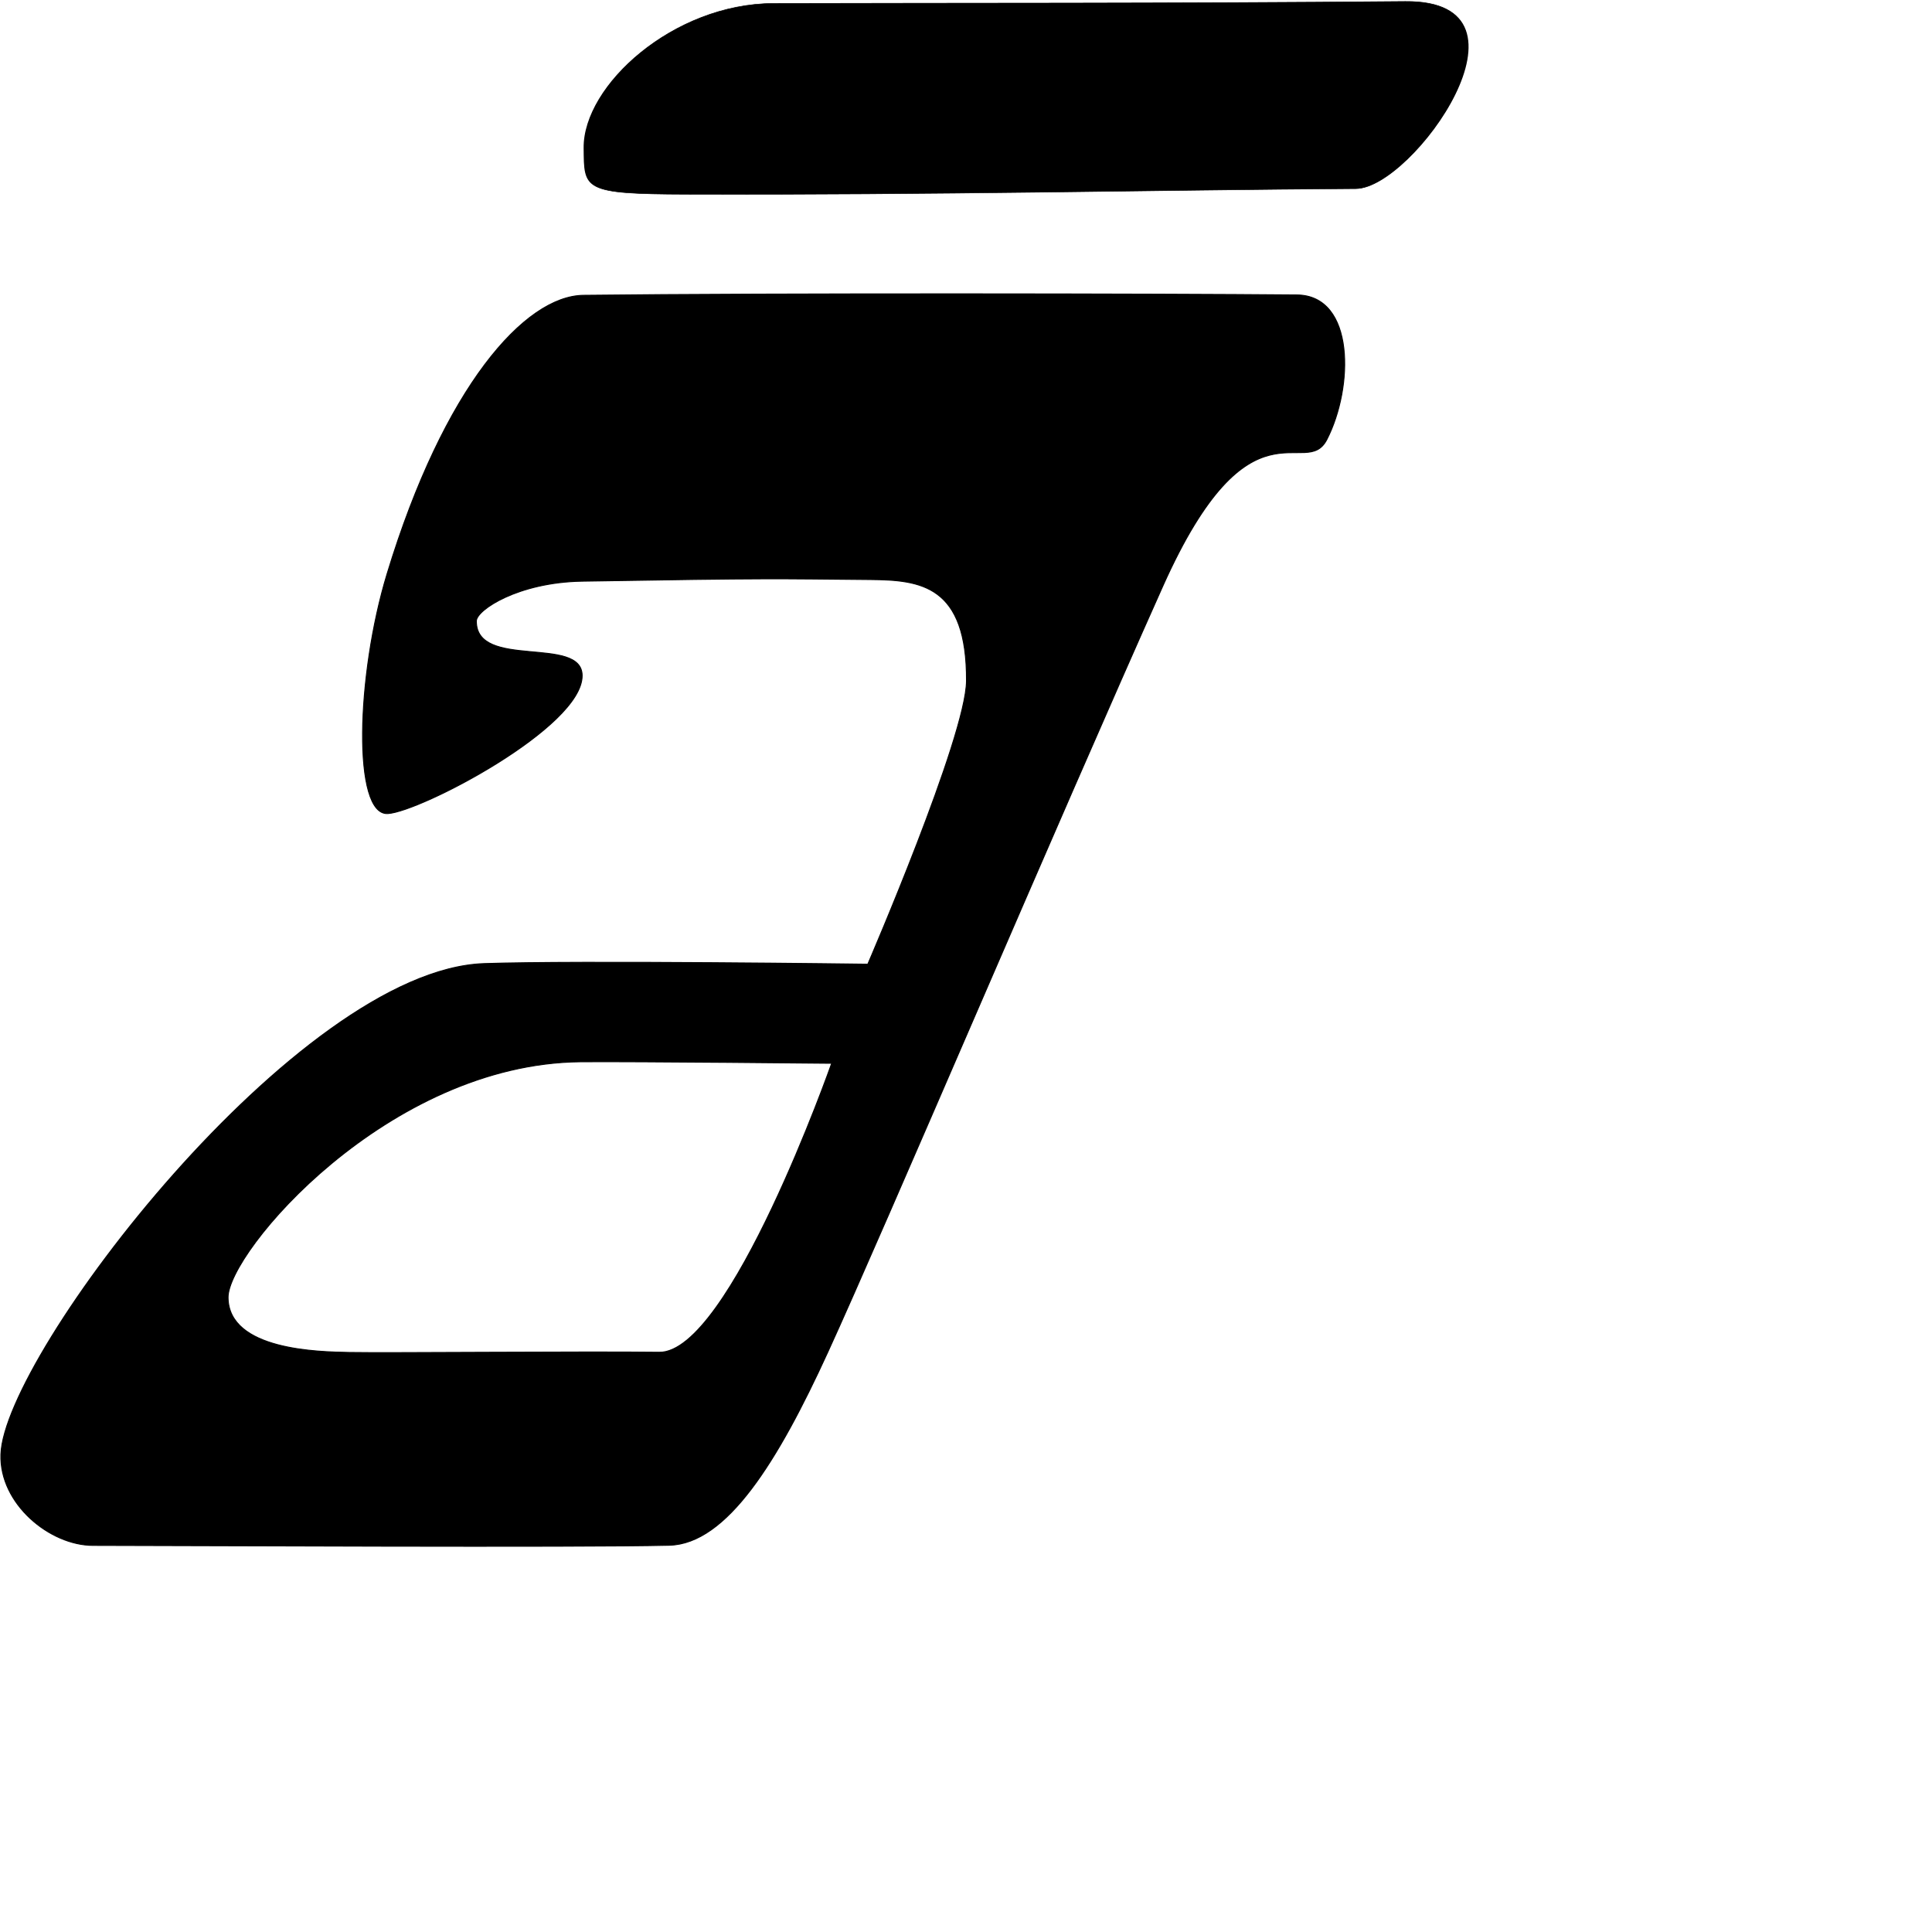 <?xml version="1.0" encoding="UTF-8" standalone="no"?>
<!DOCTYPE svg PUBLIC "-//W3C//DTD SVG 1.1//EN" "http://www.w3.org/Graphics/SVG/1.1/DTD/svg11.dtd">
<svg width="100%" height="100%" viewBox="0 0 2048 2048" version="1.1" xmlns="http://www.w3.org/2000/svg" xmlns:xlink="http://www.w3.org/1999/xlink" xml:space="preserve" xmlns:serif="http://www.serif.com/" style="fill-rule:evenodd;clip-rule:evenodd;stroke-linecap:round;stroke-linejoin:round;stroke-miterlimit:1.5;">
    <g id="レイヤー5">
        <path d="M618.548,313.035C556.425,313.758 470.799,409.737 410.378,608.135C377.418,716.363 373.688,864.742 411.146,862.42C445.916,860.265 617.209,770.9 617.107,716.212C617.026,673.204 504.479,710.381 504.969,658.259C505.079,646.624 549.09,617.229 617.071,616.08C821,612.635 821.19,613.469 922.591,614.346C975.969,614.808 1025.14,620.245 1024.51,721.921C1024.13,780.867 919.897,1022.09 919.897,1022.09C919.897,1022.09 612.633,1018.01 513.15,1021.45C315.871,1028.27 4.393,1435.87 0.943,1541.72C-0.763,1594.08 52.829,1638.15 98.582,1638.19C204.044,1638.29 613.921,1640.39 709.452,1638.03C770.38,1636.52 824.378,1549.27 877.511,1433.23C937.353,1302.54 1121.47,869.546 1232.69,621.09C1325.29,414.24 1383.83,510.1 1406.53,465.896C1434.8,410.859 1436.76,313.189 1374.66,312.642C1230.39,311.371 822.118,310.667 618.548,313.035ZM698.791,1433.47C622.07,1432.46 408.385,1434.42 369.911,1433.64C338.285,1432.99 242.385,1431.64 241.752,1375.53C241.211,1327.58 411.039,1127.13 615.846,1125.52C675.002,1125.06 881.619,1127.14 881.619,1127.14C881.619,1127.14 773.584,1434.45 698.791,1433.47Z" style="stroke:black;stroke-width:1px;"/>
        <g transform="matrix(2.376,0,0,1,-2169.06,0)">
            <path d="M1257.96,3.64C1213.47,3.944 1173.29,90.52 1173.56,156.882C1173.75,200.963 1172.91,205.567 1219.16,205.913C1328.21,206.727 1430.4,201.286 1517.83,199.965C1542.87,199.587 1603.05,0.212 1539.88,1.551C1433.77,3.801 1337.78,3.095 1257.96,3.64Z" style="stroke:black;stroke-width:0.55px;"/>
        </g>
    </g>
</svg>
